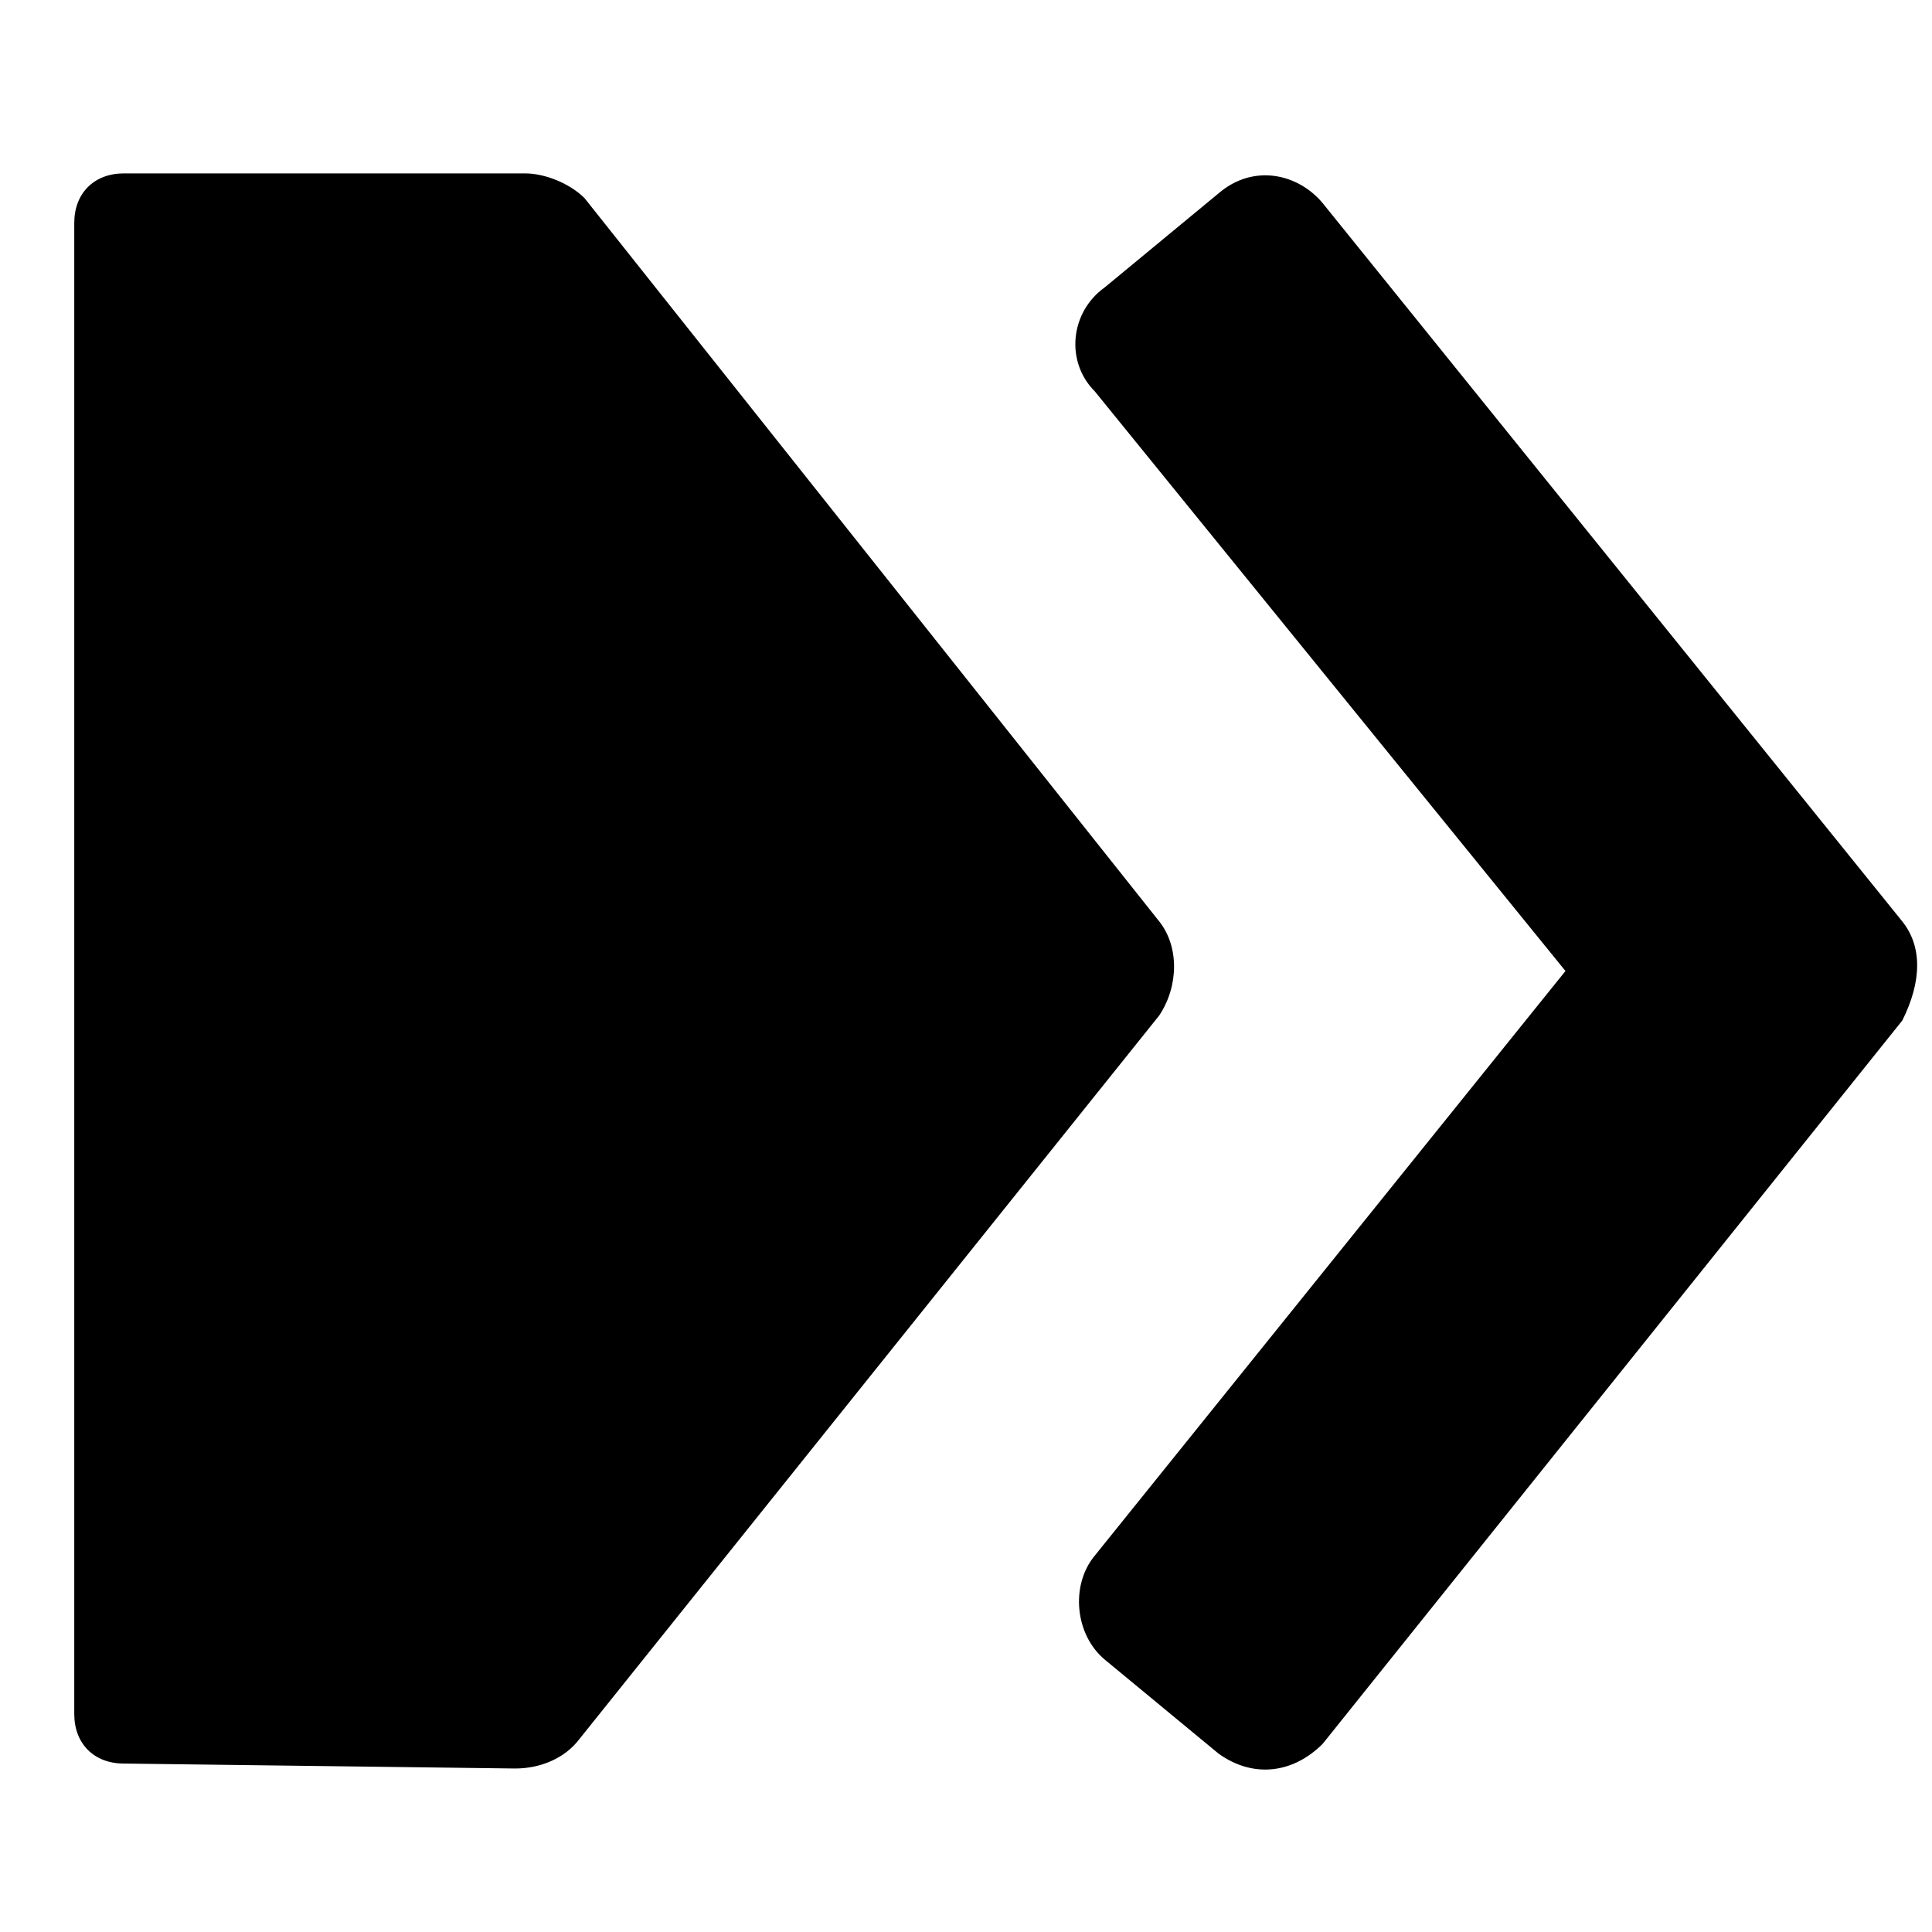 <svg class="icon" viewBox="0 0 1024 1024" xmlns="http://www.w3.org/2000/svg" width="32" height="32"><defs><style/></defs><path d="M65.632 934.72c-15.744 0-26.272-10.496-26.272-26.24V118.176c0-15.744 10.496-26.272 26.272-26.272h212.672c10.496 0 23.616 5.248 31.52 13.12L614.4 488.352c10.496 13.12 10.496 34.144 0 49.888L307.2 921.6c-7.872 10.496-20.992 15.744-34.144 15.744L65.632 934.72zm942.624-446.336l-307.2-380.704c-13.12-15.744-36.768-20.992-55.136-5.248l-60.384 49.888c-18.368 13.12-20.992 39.392-5.248 55.136l249.44 307.2-249.44 309.824c-13.12 15.744-10.496 42.016 5.248 55.136l60.384 49.888c18.368 13.12 39.392 10.496 55.136-5.248l307.2-383.36c10.496-20.992 10.496-39.392 0-52.512z"/></svg>
